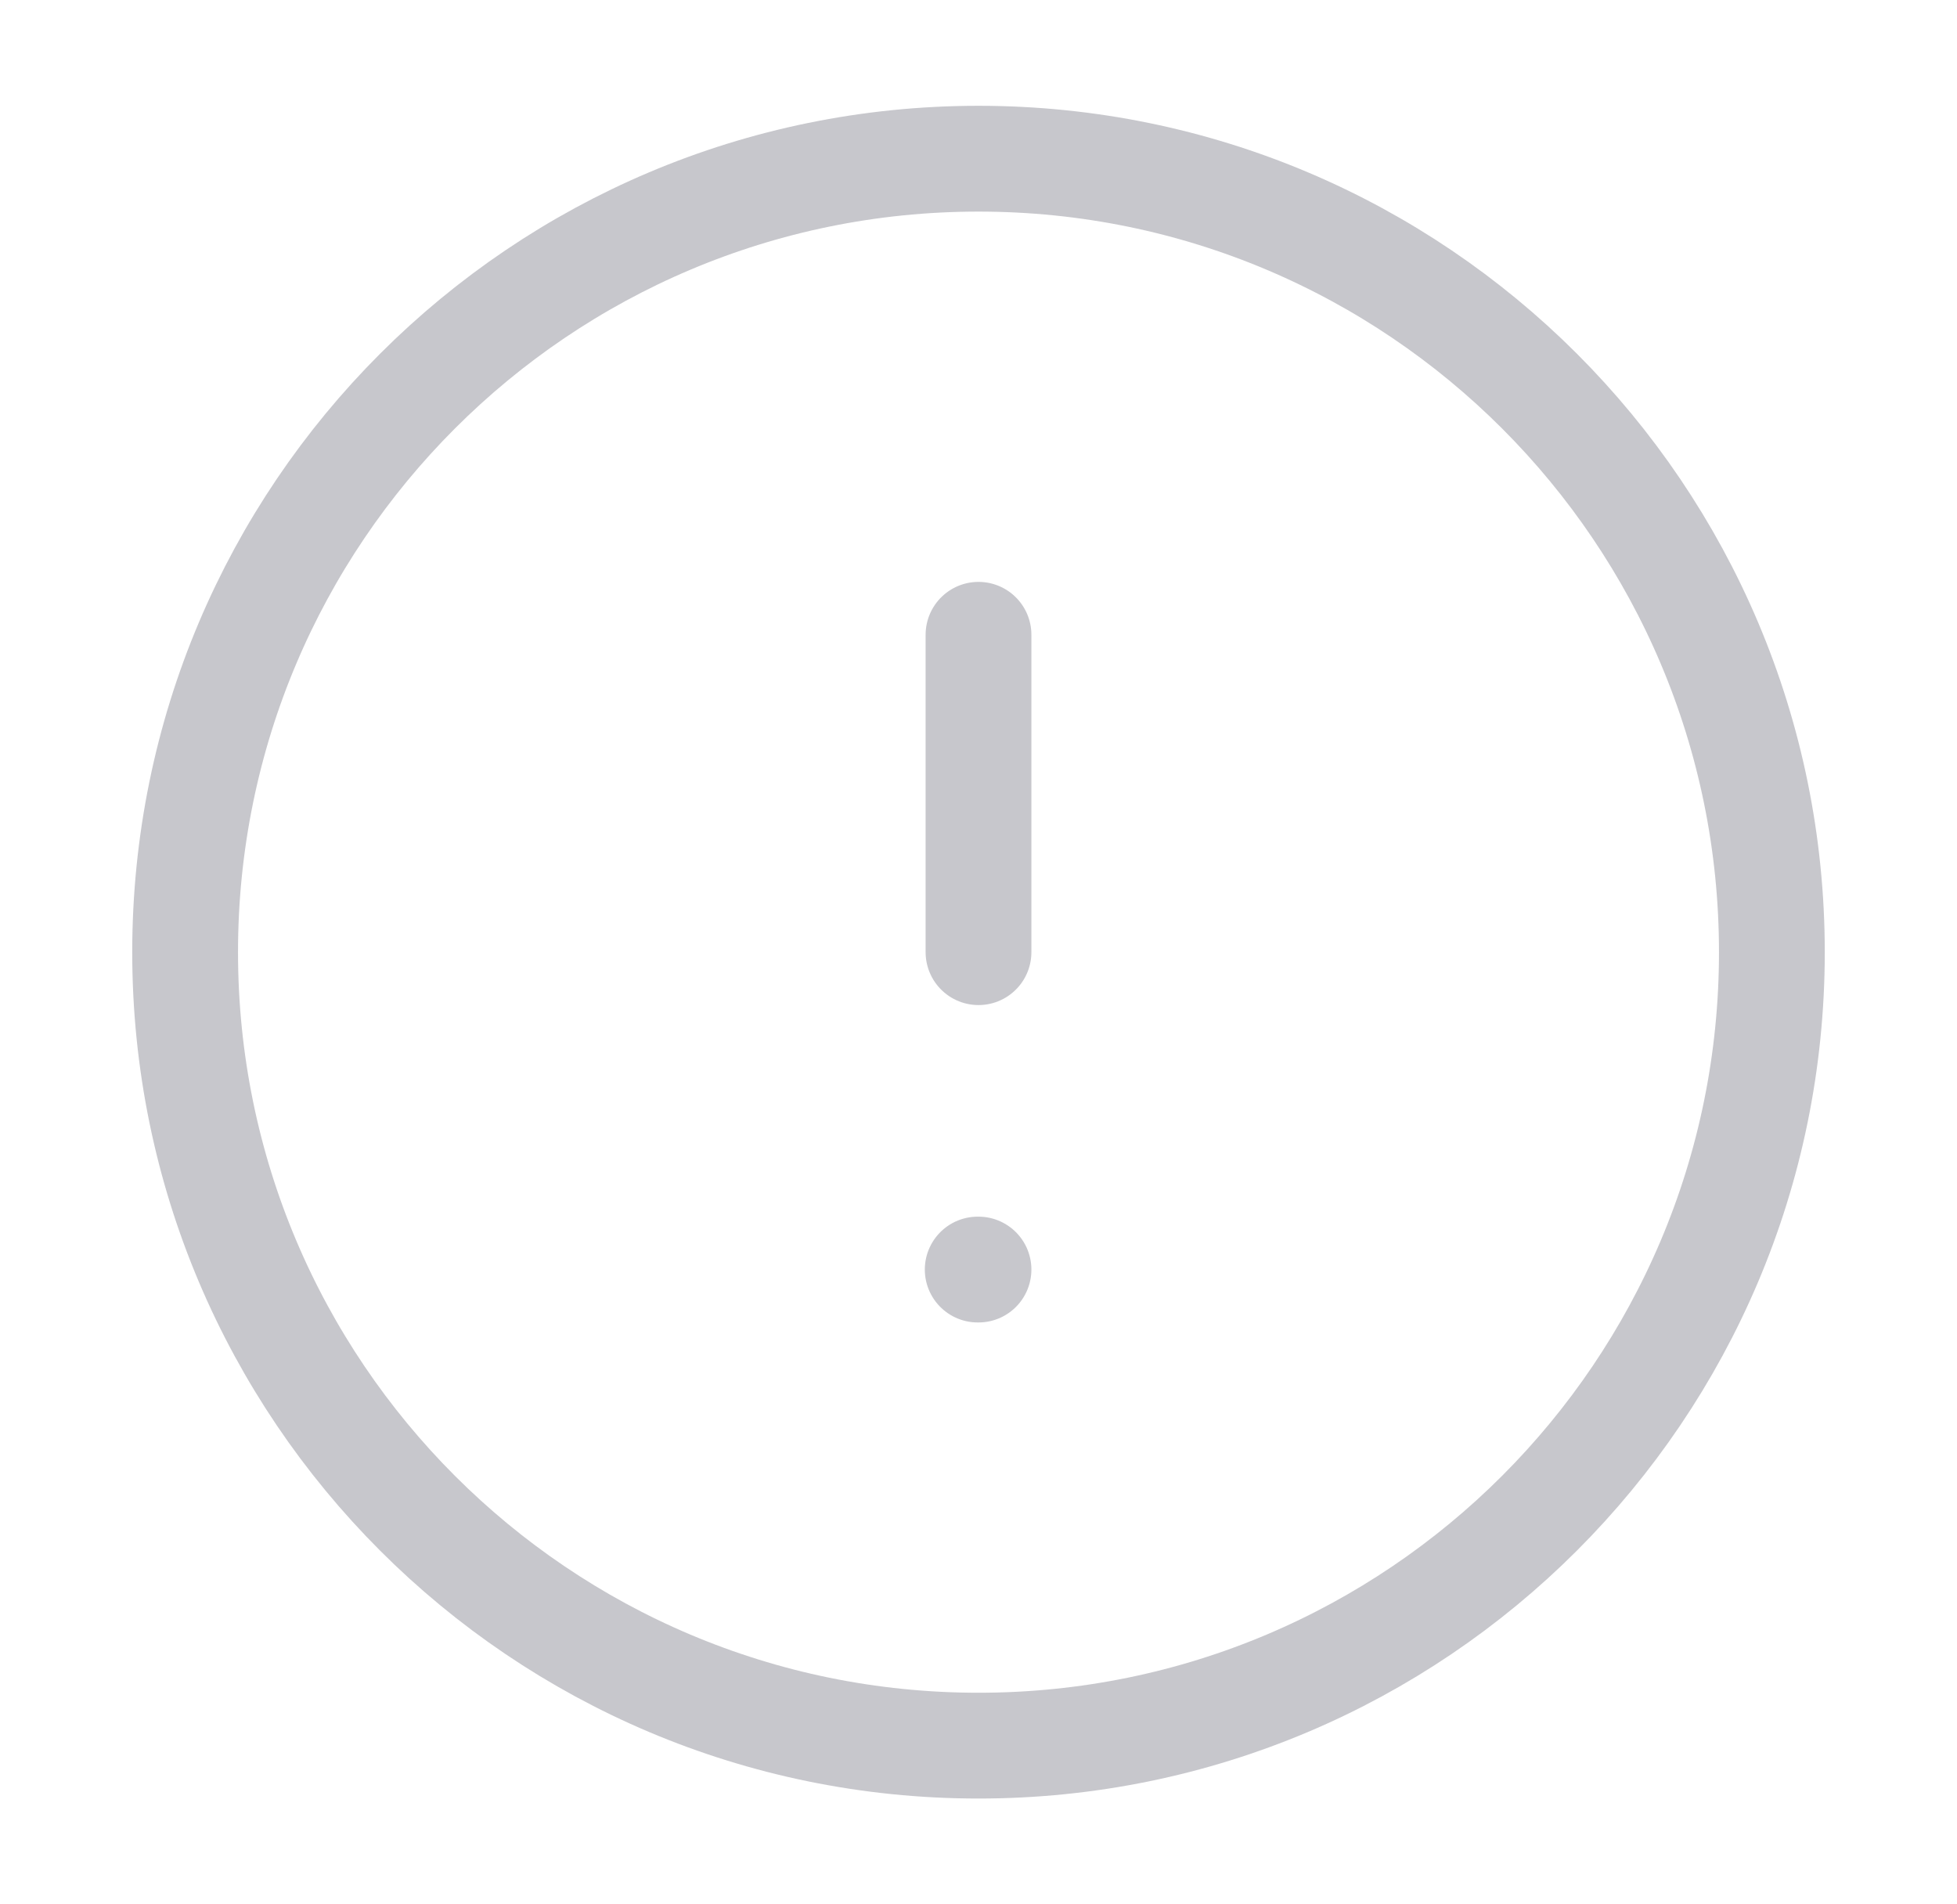<svg width="37" height="36" viewBox="0 0 37 36" fill="none" xmlns="http://www.w3.org/2000/svg">
<path d="M18.5 12V18M18.5 24H18.485M3.5 18C3.5 9.716 10.216 3 18.5 3C26.784 3 33.5 9.716 33.5 18C33.5 26.284 26.784 33 18.5 33C10.216 33 3.5 26.284 3.5 18Z" stroke="#C7C7CC" stroke-width="2" stroke-linecap="round" stroke-linejoin="round"/>
</svg>

